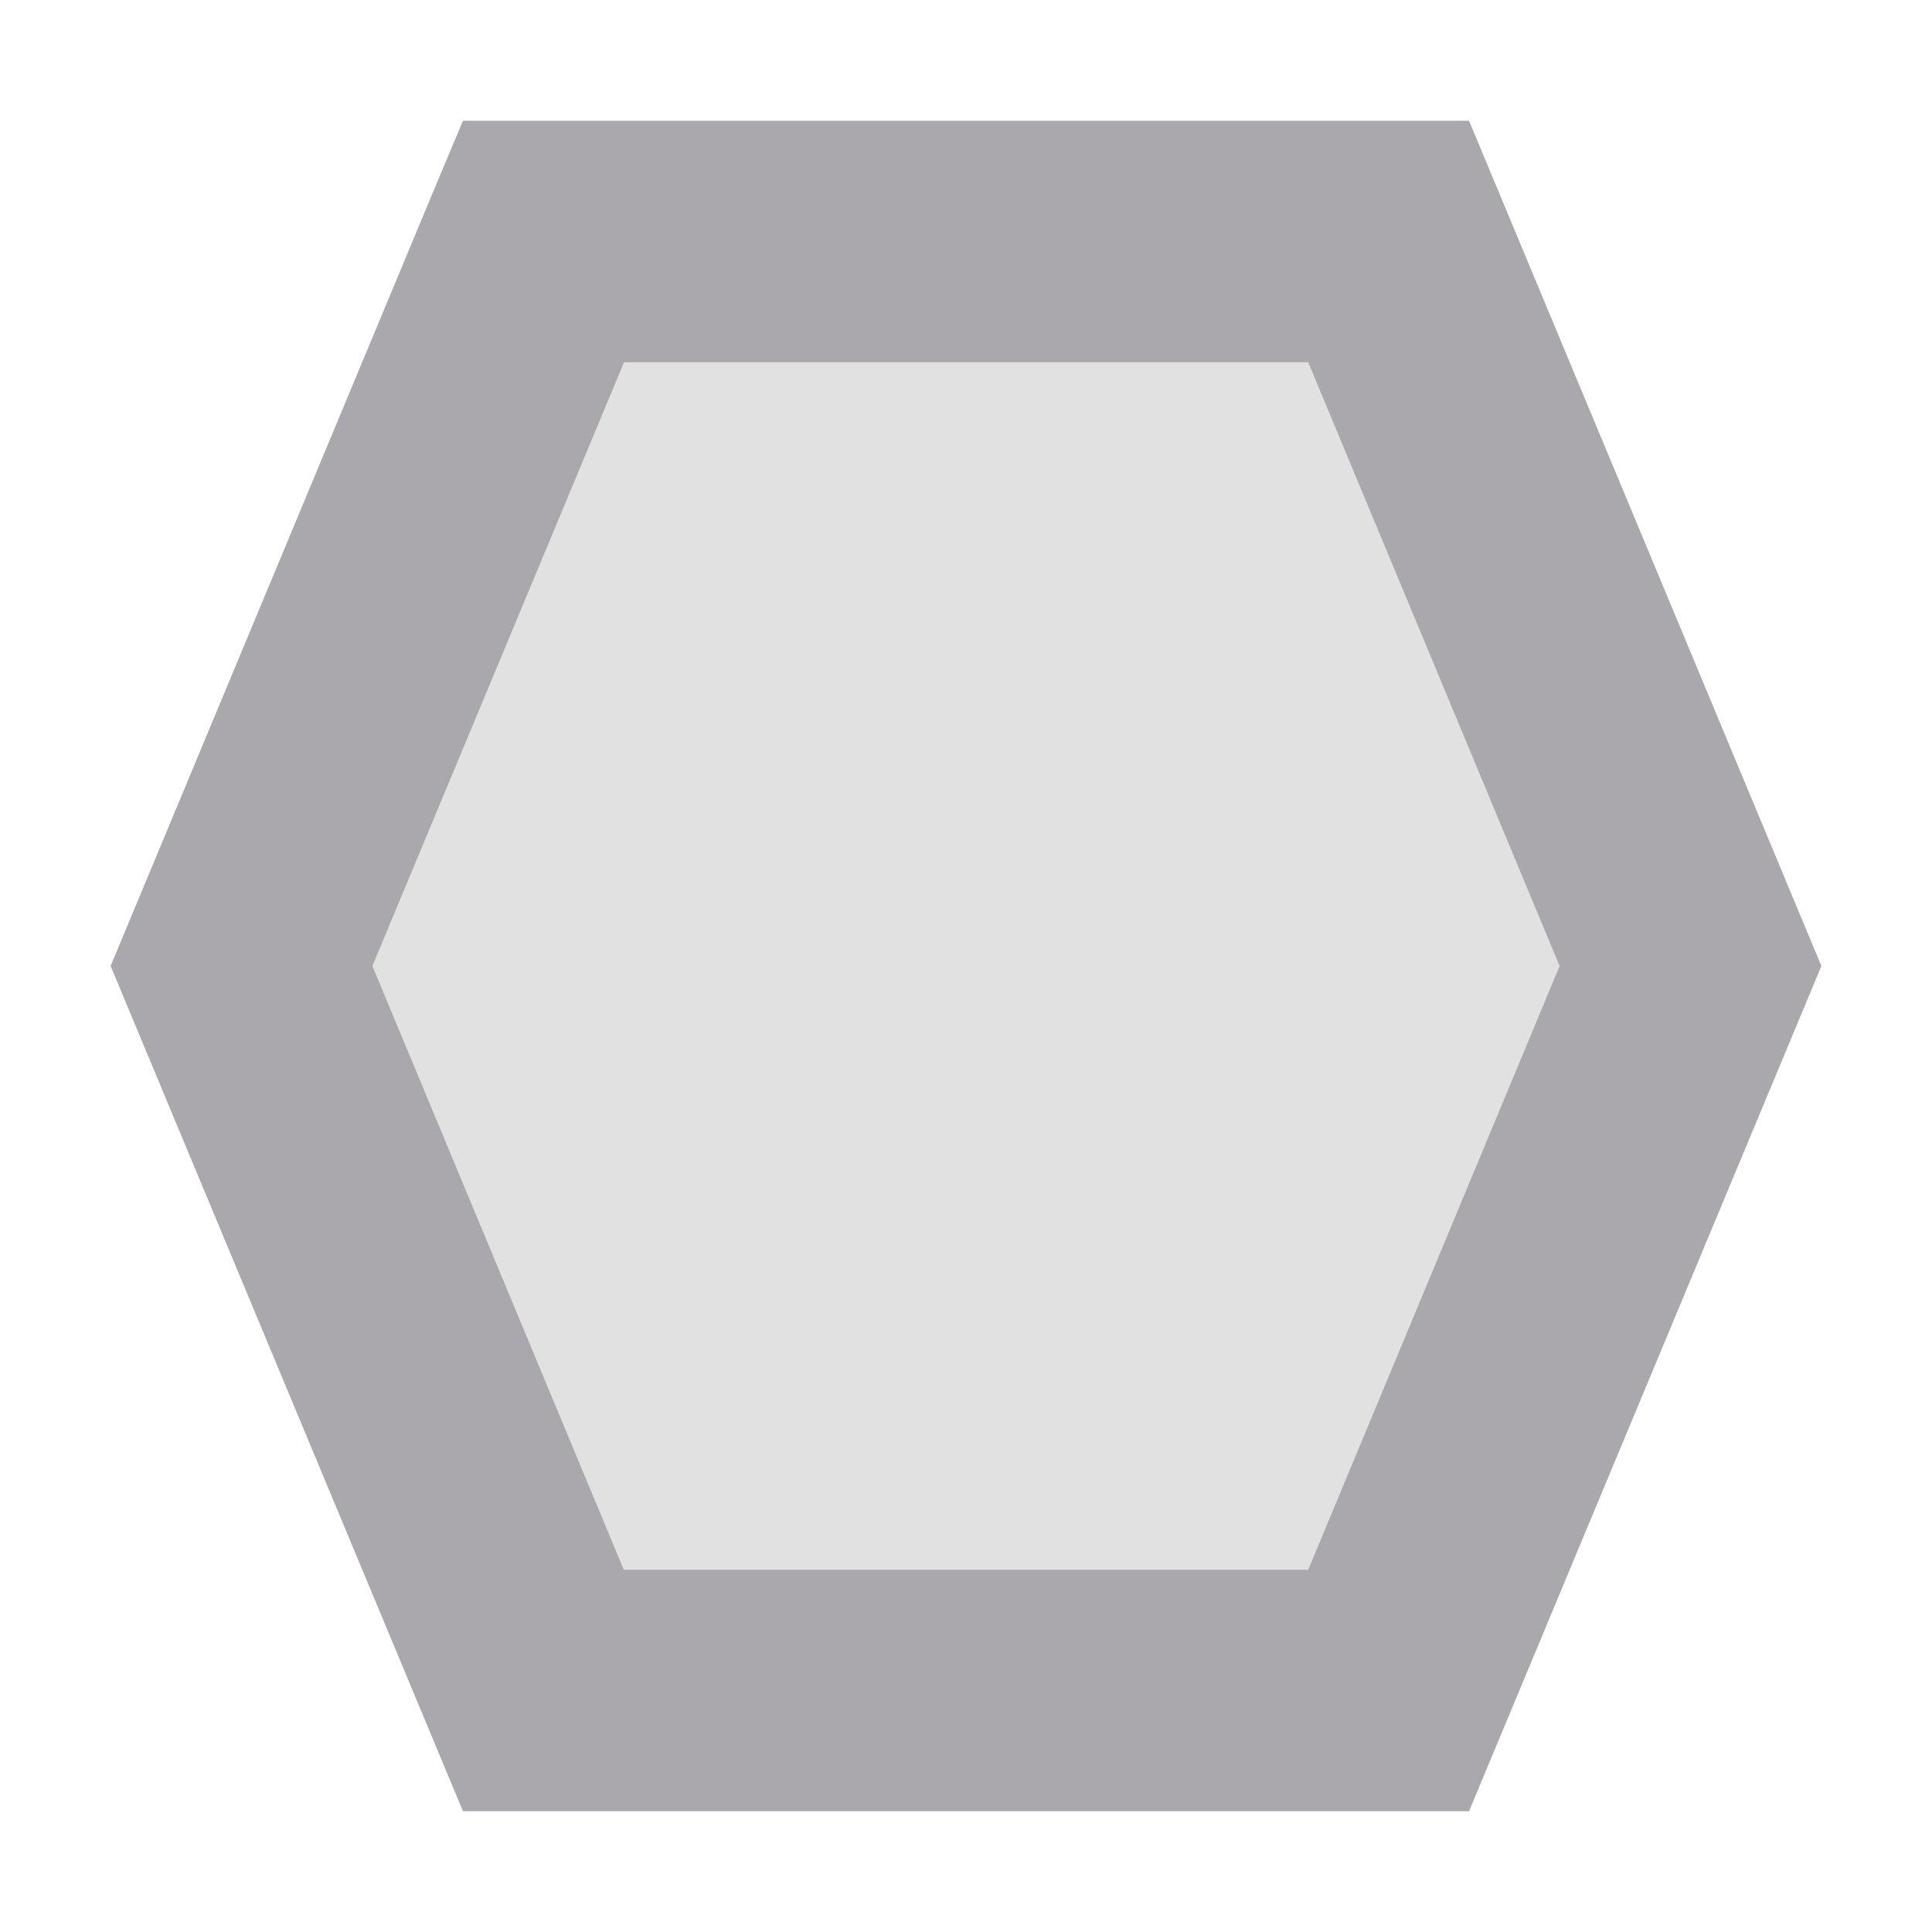 <svg viewBox="0 0 16 16" xmlns="http://www.w3.org/2000/svg"><g fill="#aaa8ac"><path d="m4.5 2h7l2.5 6-2.5 6h-7l-2.5-6z" opacity=".35"/><path d="m3.834 1-.258.615-2.66 6.385 2.918 7h8.332l2.918-7-2.918-7zm1.334 2h5.666l2.082 5-2.082 5h-5.668l-2.082-5z"/></g></svg>